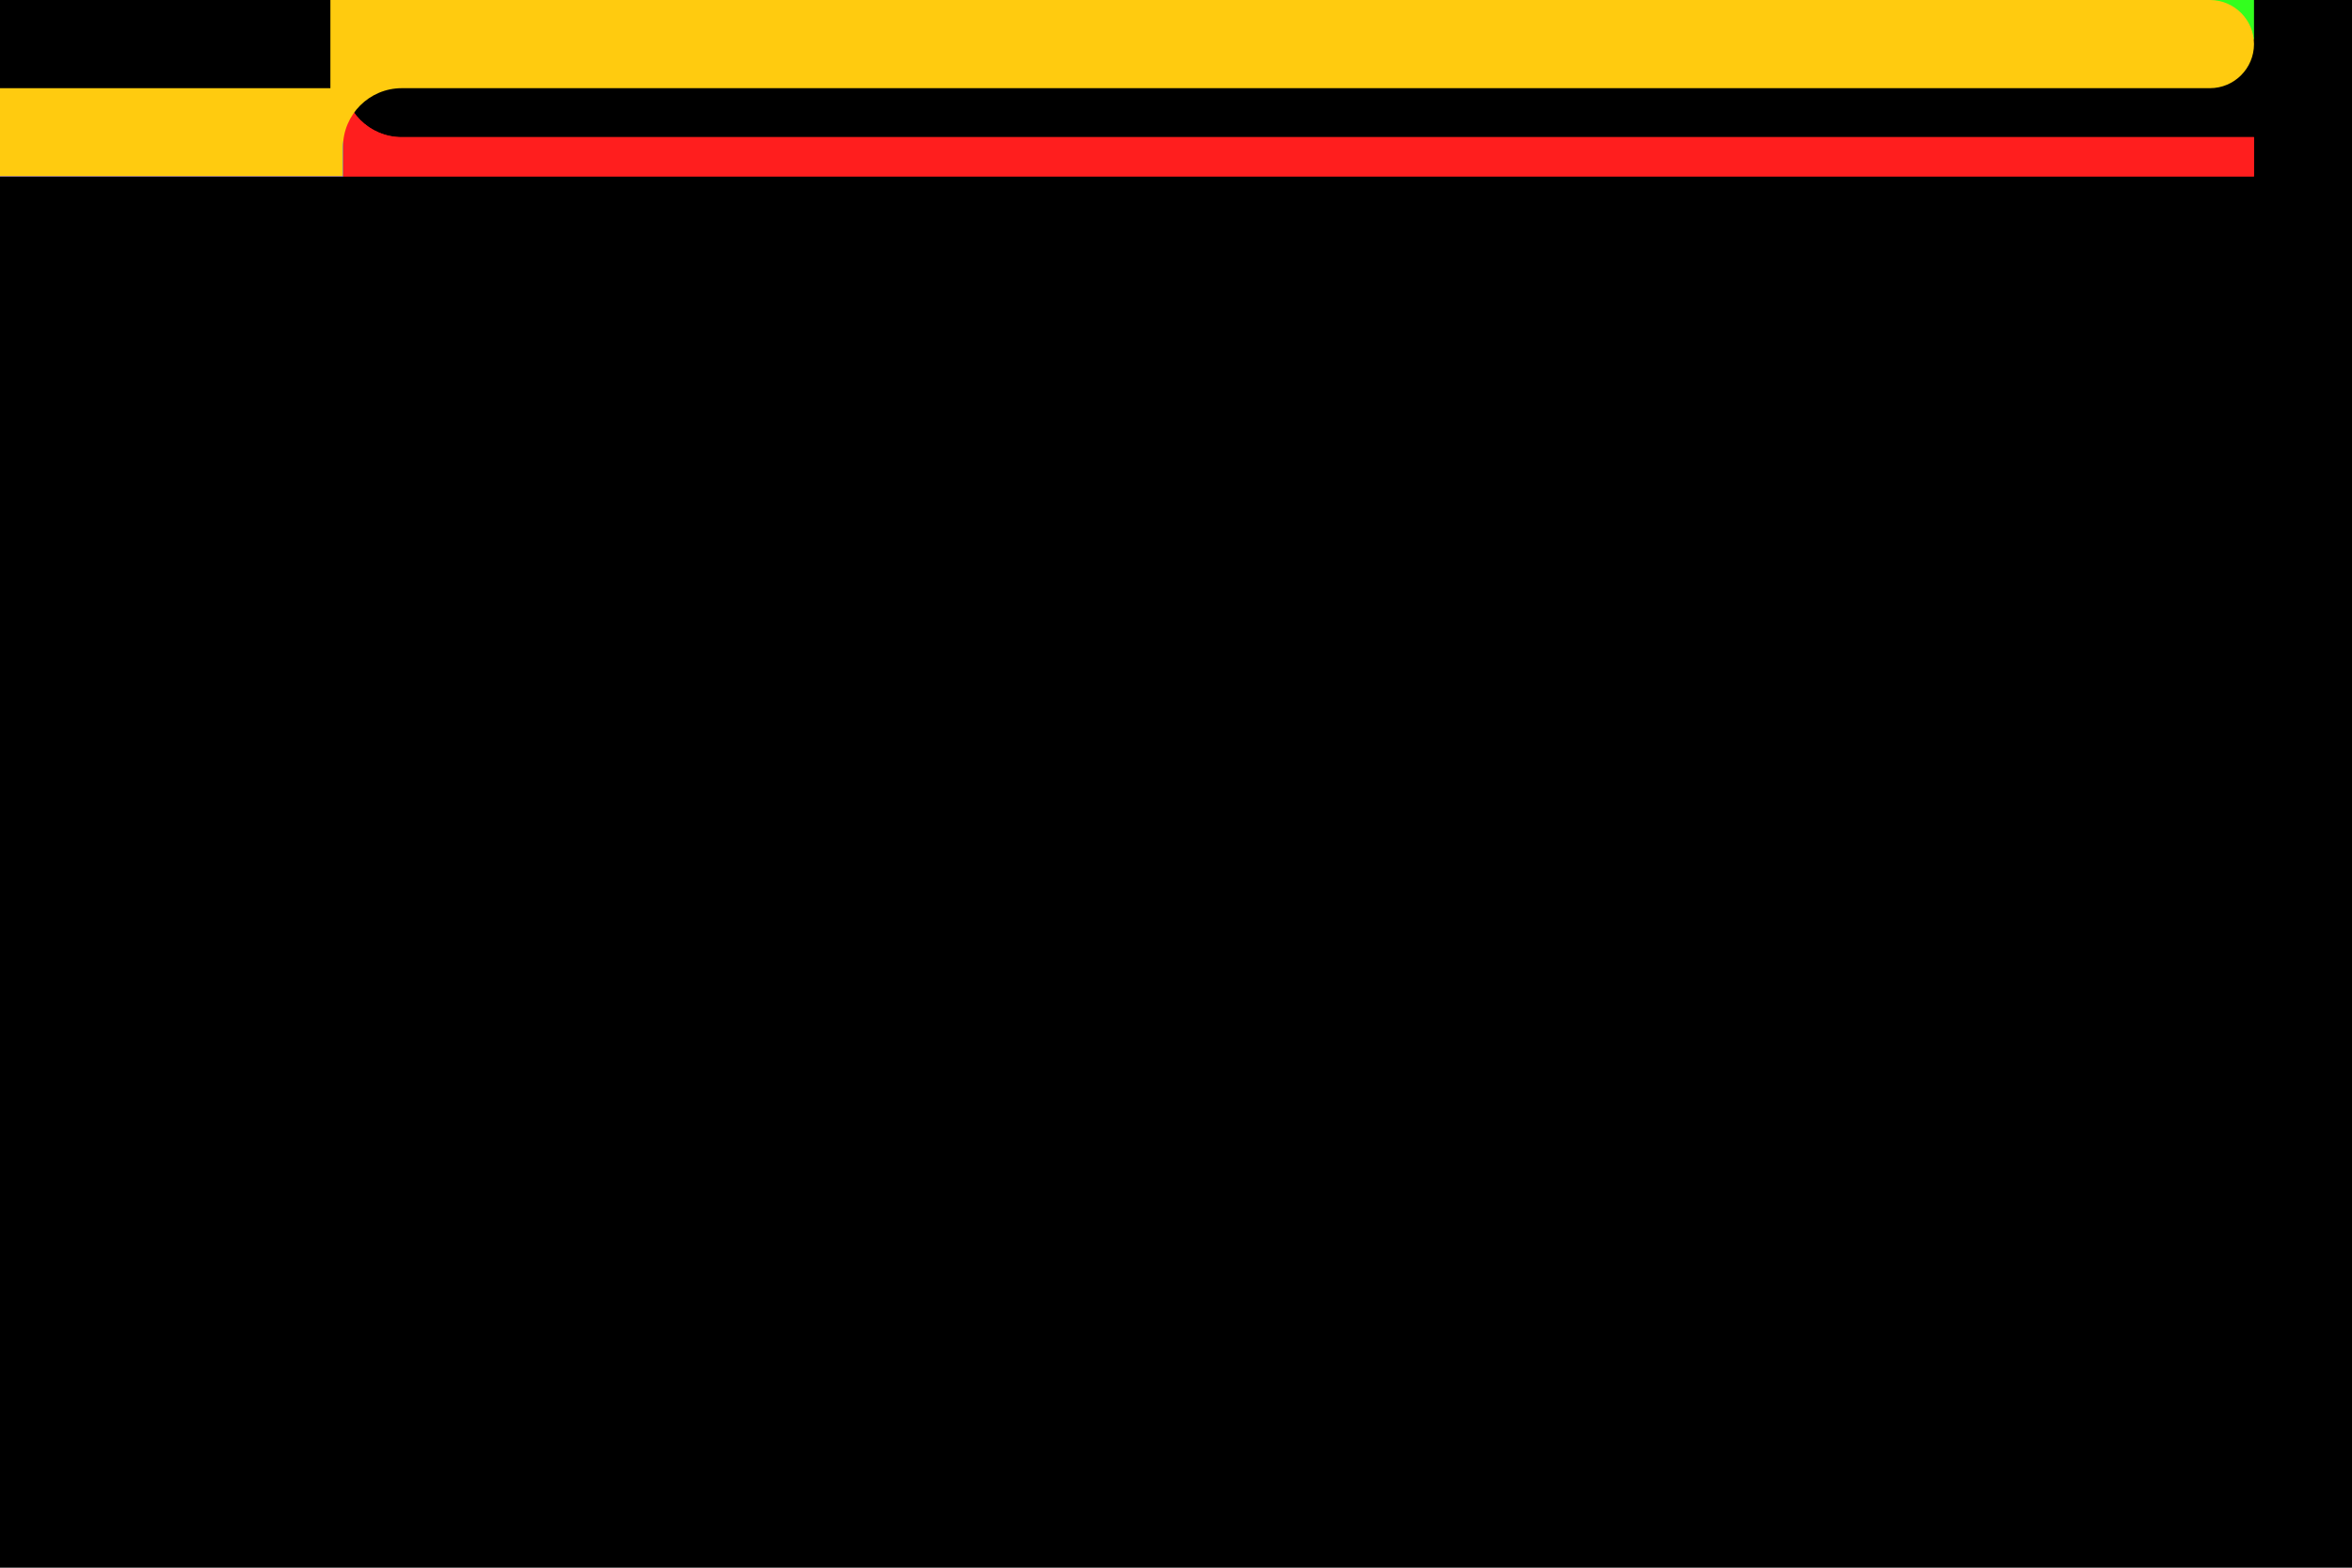 <?xml version="1.0" encoding="UTF-8" standalone="no"?>
<!DOCTYPE svg PUBLIC "-//W3C//DTD SVG 1.1//EN" "http://www.w3.org/Graphics/SVG/1.1/DTD/svg11.dtd">
<svg width="100%" height="100%" viewBox="0 0 480 320" version="1.1" xmlns="http://www.w3.org/2000/svg" xmlns:xlink="http://www.w3.org/1999/xlink" xml:space="preserve" xmlns:serif="http://www.serif.com/" style="fill-rule:evenodd;clip-rule:evenodd;stroke-linejoin:round;stroke-miterlimit:1.414;">
    <rect id="Artboard3" x="0" y="0" width="480" height="320" style="fill:none;"/>
    <clipPath id="_clip1">
        <rect id="Artboard31" serif:id="Artboard3" x="0" y="0" width="480" height="320"/>
    </clipPath>
    <g clip-path="url(#_clip1)">
        <rect x="0" y="0" width="480" height="320"/>
        <path d="M0,18L0,0L70,0L70,16C70,22.623 75.377,28 82,28L460,28L460,36L70,36L18,36C8.066,36 0,27.934 0,18Z" style="fill:rgb(255,30,30);"/>
        <path d="M0,18L0,0L70,0L70,16C70,22.623 75.377,28 82,28L460,28L460,36L70,36L18,36C8.066,36 0,27.934 0,18Z" style="fill:rgb(255,30,30);"/>
        <path d="M0,18L0,36L70,36L70,20C70,13.377 75.377,8 82,8L460,8L460,0L70,0L18,0C8.066,0 0,8.066 0,18Z" style="fill:rgb(50,255,30);"/>
        <rect x="0" y="0" width="70" height="36" style="fill:rgb(27,15,255);"/>
        <path d="M70,12C70,5.377 64.623,0 58,0L12,0C5.377,0 0,5.377 0,12C0,18.623 5.377,24 12,24L58,24C64.623,24 70,18.623 70,12Z" style="fill:rgb(27,15,255);"/>
        <path d="M70,12C70,5.377 64.623,0 58,0L12,0C5.377,0 0,5.377 0,12C0,18.623 5.377,24 12,24L58,24C64.623,24 70,18.623 70,12Z" style="fill:rgb(27,15,255);"/>
        <rect x="0" y="0" width="70" height="36" style="fill:rgb(27,15,255);"/>
        <rect x="0" y="0" width="70" height="36" style="fill:rgb(27,15,255);"/>
        <rect x="0" y="0" width="70" height="36" style="fill:rgb(27,15,255);"/>
        <circle cx="2.998" cy="2.998" r="2.998"/>
        <path d="M451.058,0C455.999,0.032 460,4.052 460,9C460,13.967 455.967,18 451,18C451,18 82,18 82,18C75.377,18 70,23.377 70,30L70,36L18,36L0,36L0,18C0,8.066 8.065,0 18,0L451,0L451.058,0Z" style="fill:rgb(255,203,15);"/>
        <rect x="0" y="0" width="67.428" height="18"/>
    </g>
</svg>
